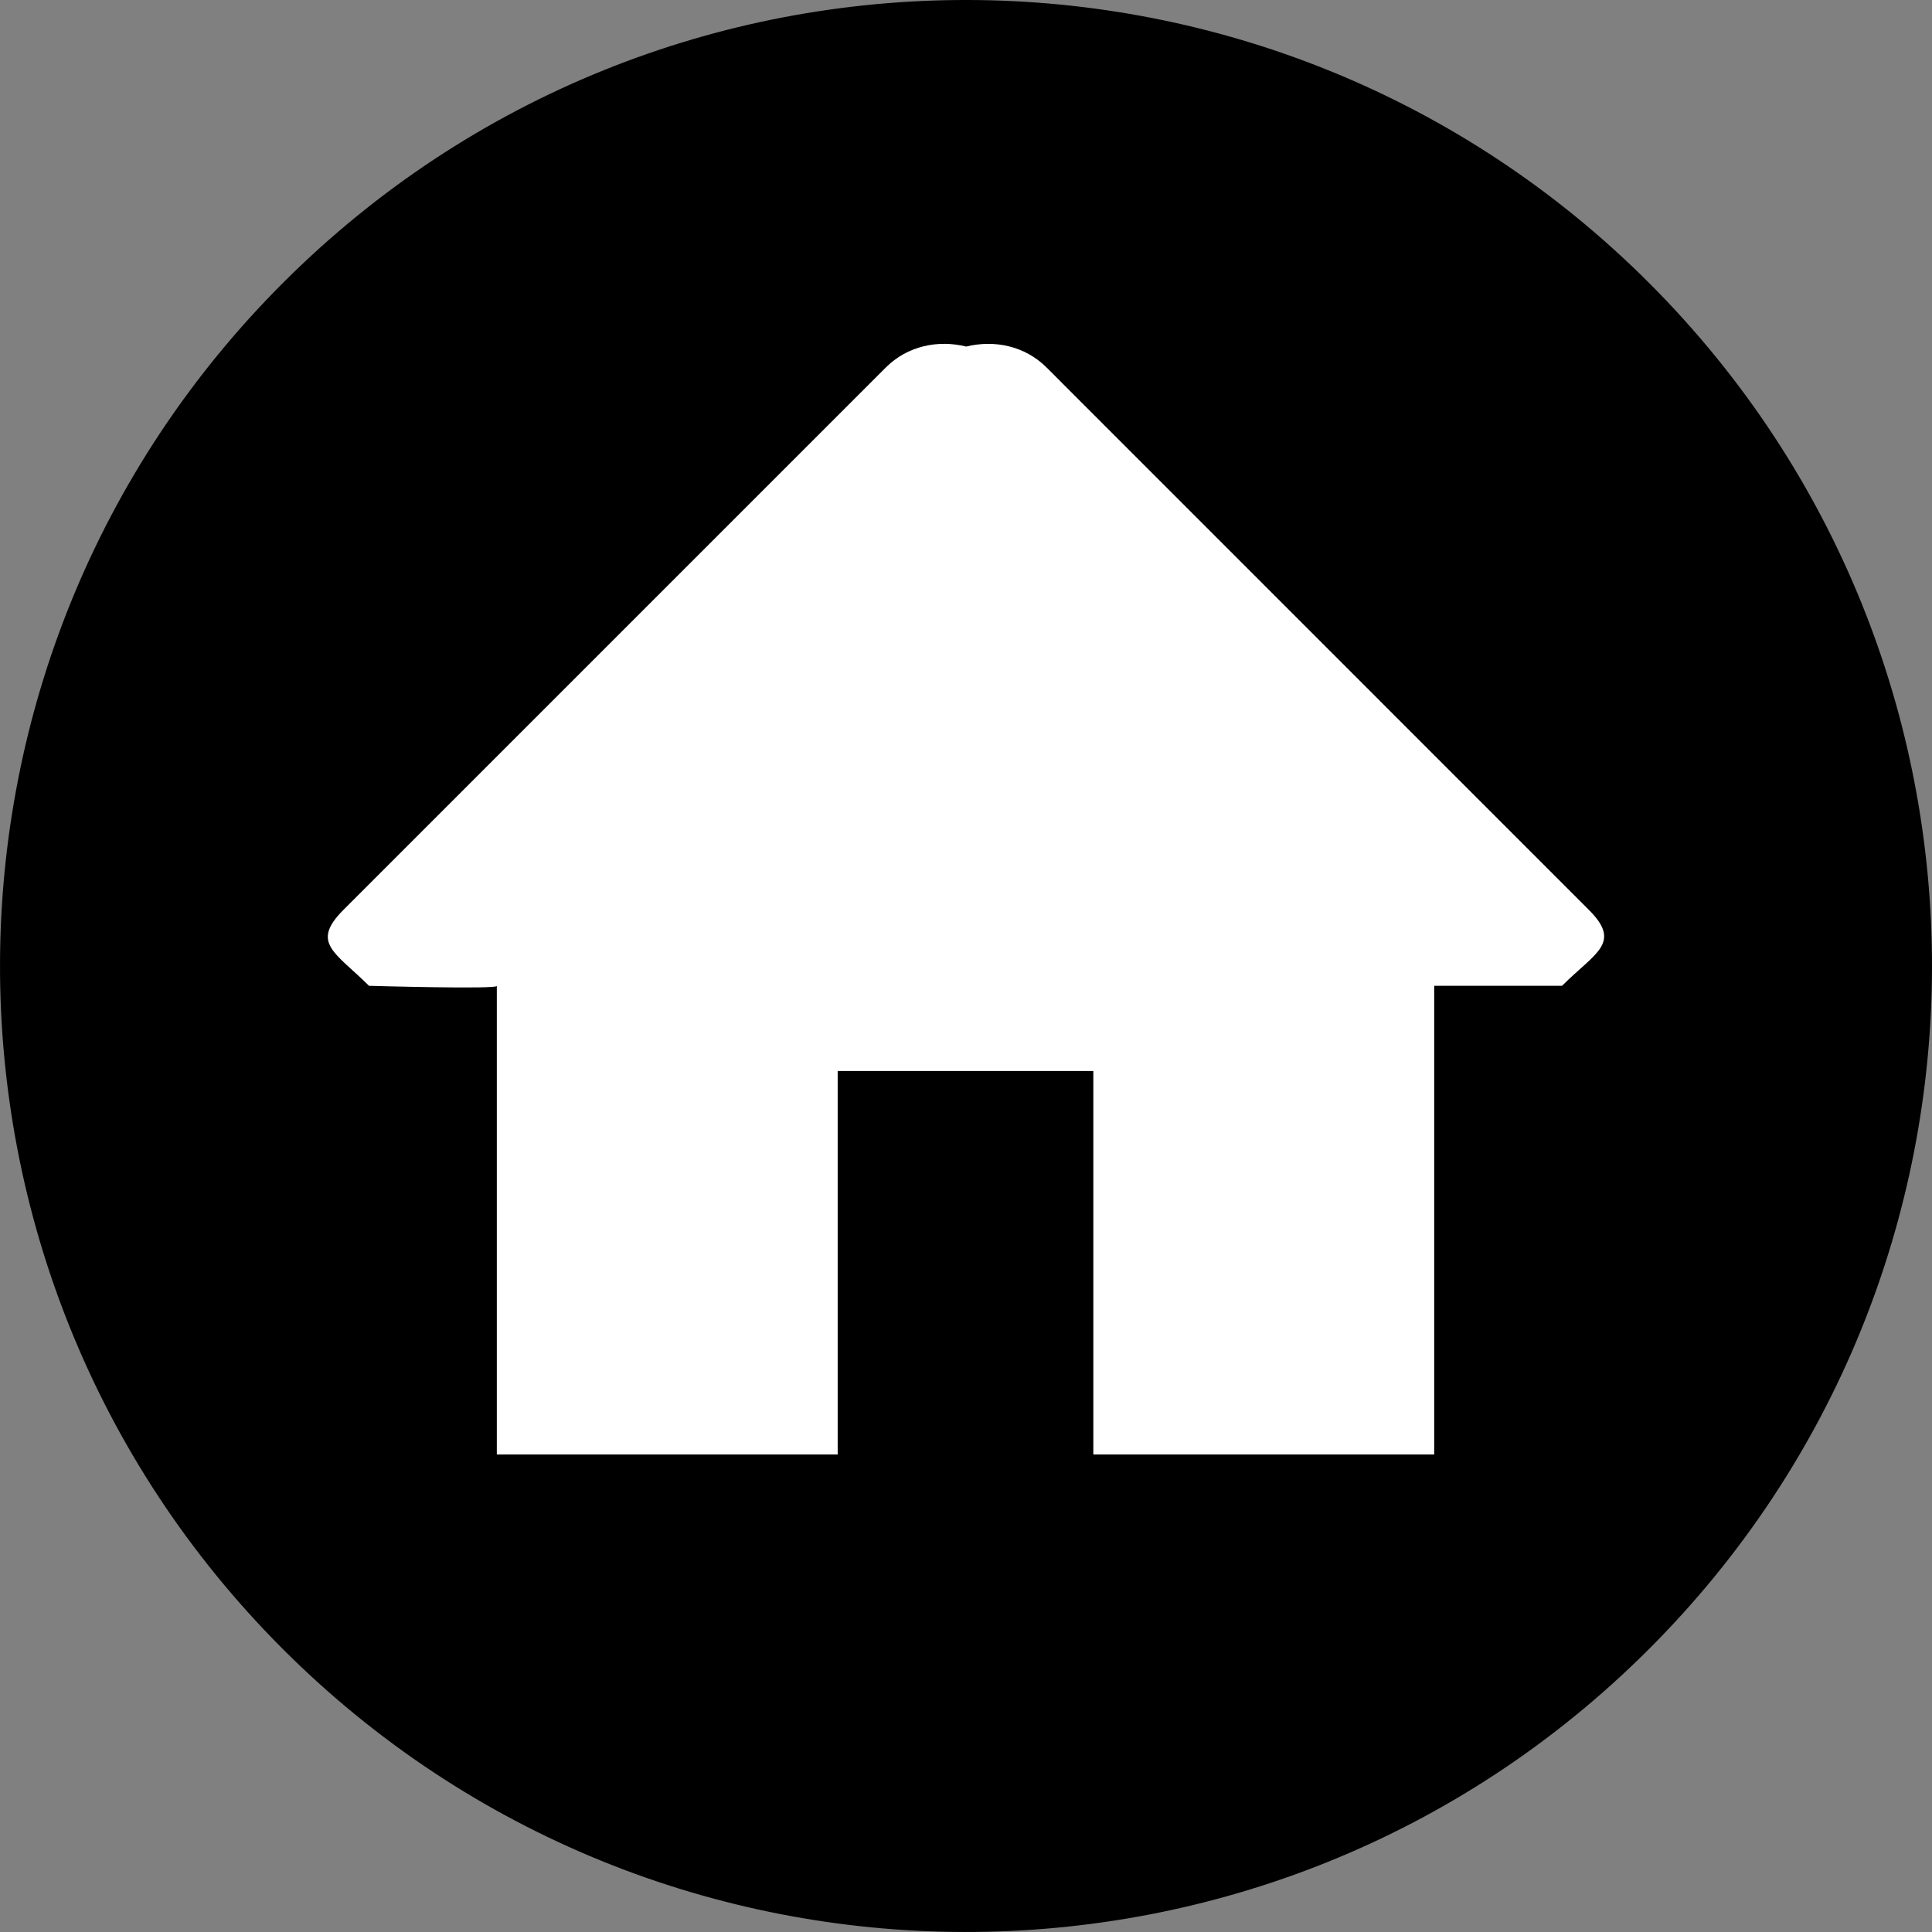 <?xml version="1.0" encoding="UTF-8" standalone="no"?>

<svg
   version="1.1"
   width="52.235px"
   height="52.235px"
   viewBox="0 0 52.235 52.235"
   xmlns="http://www.w3.org/2000/svg"
   xmlns:svg="http://www.w3.org/2000/svg">
<rect x="0" y="0" width="52.235" height="52.235" fill="#808080" stroke="none"/>
<path
   d="M 44.611,7.675 C 34.425,-2.537 17.891,-2.562 7.677,7.622 -2.537,17.807 -2.561,34.345 7.621,44.559 17.807,54.774 34.349,54.795 44.558,44.61 54.772,34.426 54.798,17.892 44.611,7.675 Z"
   style="fill:CurrentColor" />

<g
   transform="matrix(1.152,0,0,1.152,7.685,5.341)">
		<path
   fill="#ffffff"
   d="M 30.62,16.719 17.894,3.991 C 17.38,3.477 16.662,3.336 16.005,3.497 15.347,3.335 14.63,3.477 14.116,3.991 L 1.388,16.719 c -0.781,0.781 -0.181,1 0.601,1.781 0,0 3.069,0.088 3,0 v 11 h 8 v -9 h 6 v 9 h 8 v -11 h 3 c 0.782,-0.781 1.412,-1 0.631,-1.781 z"
   id="path1-62" />
</g></svg>
